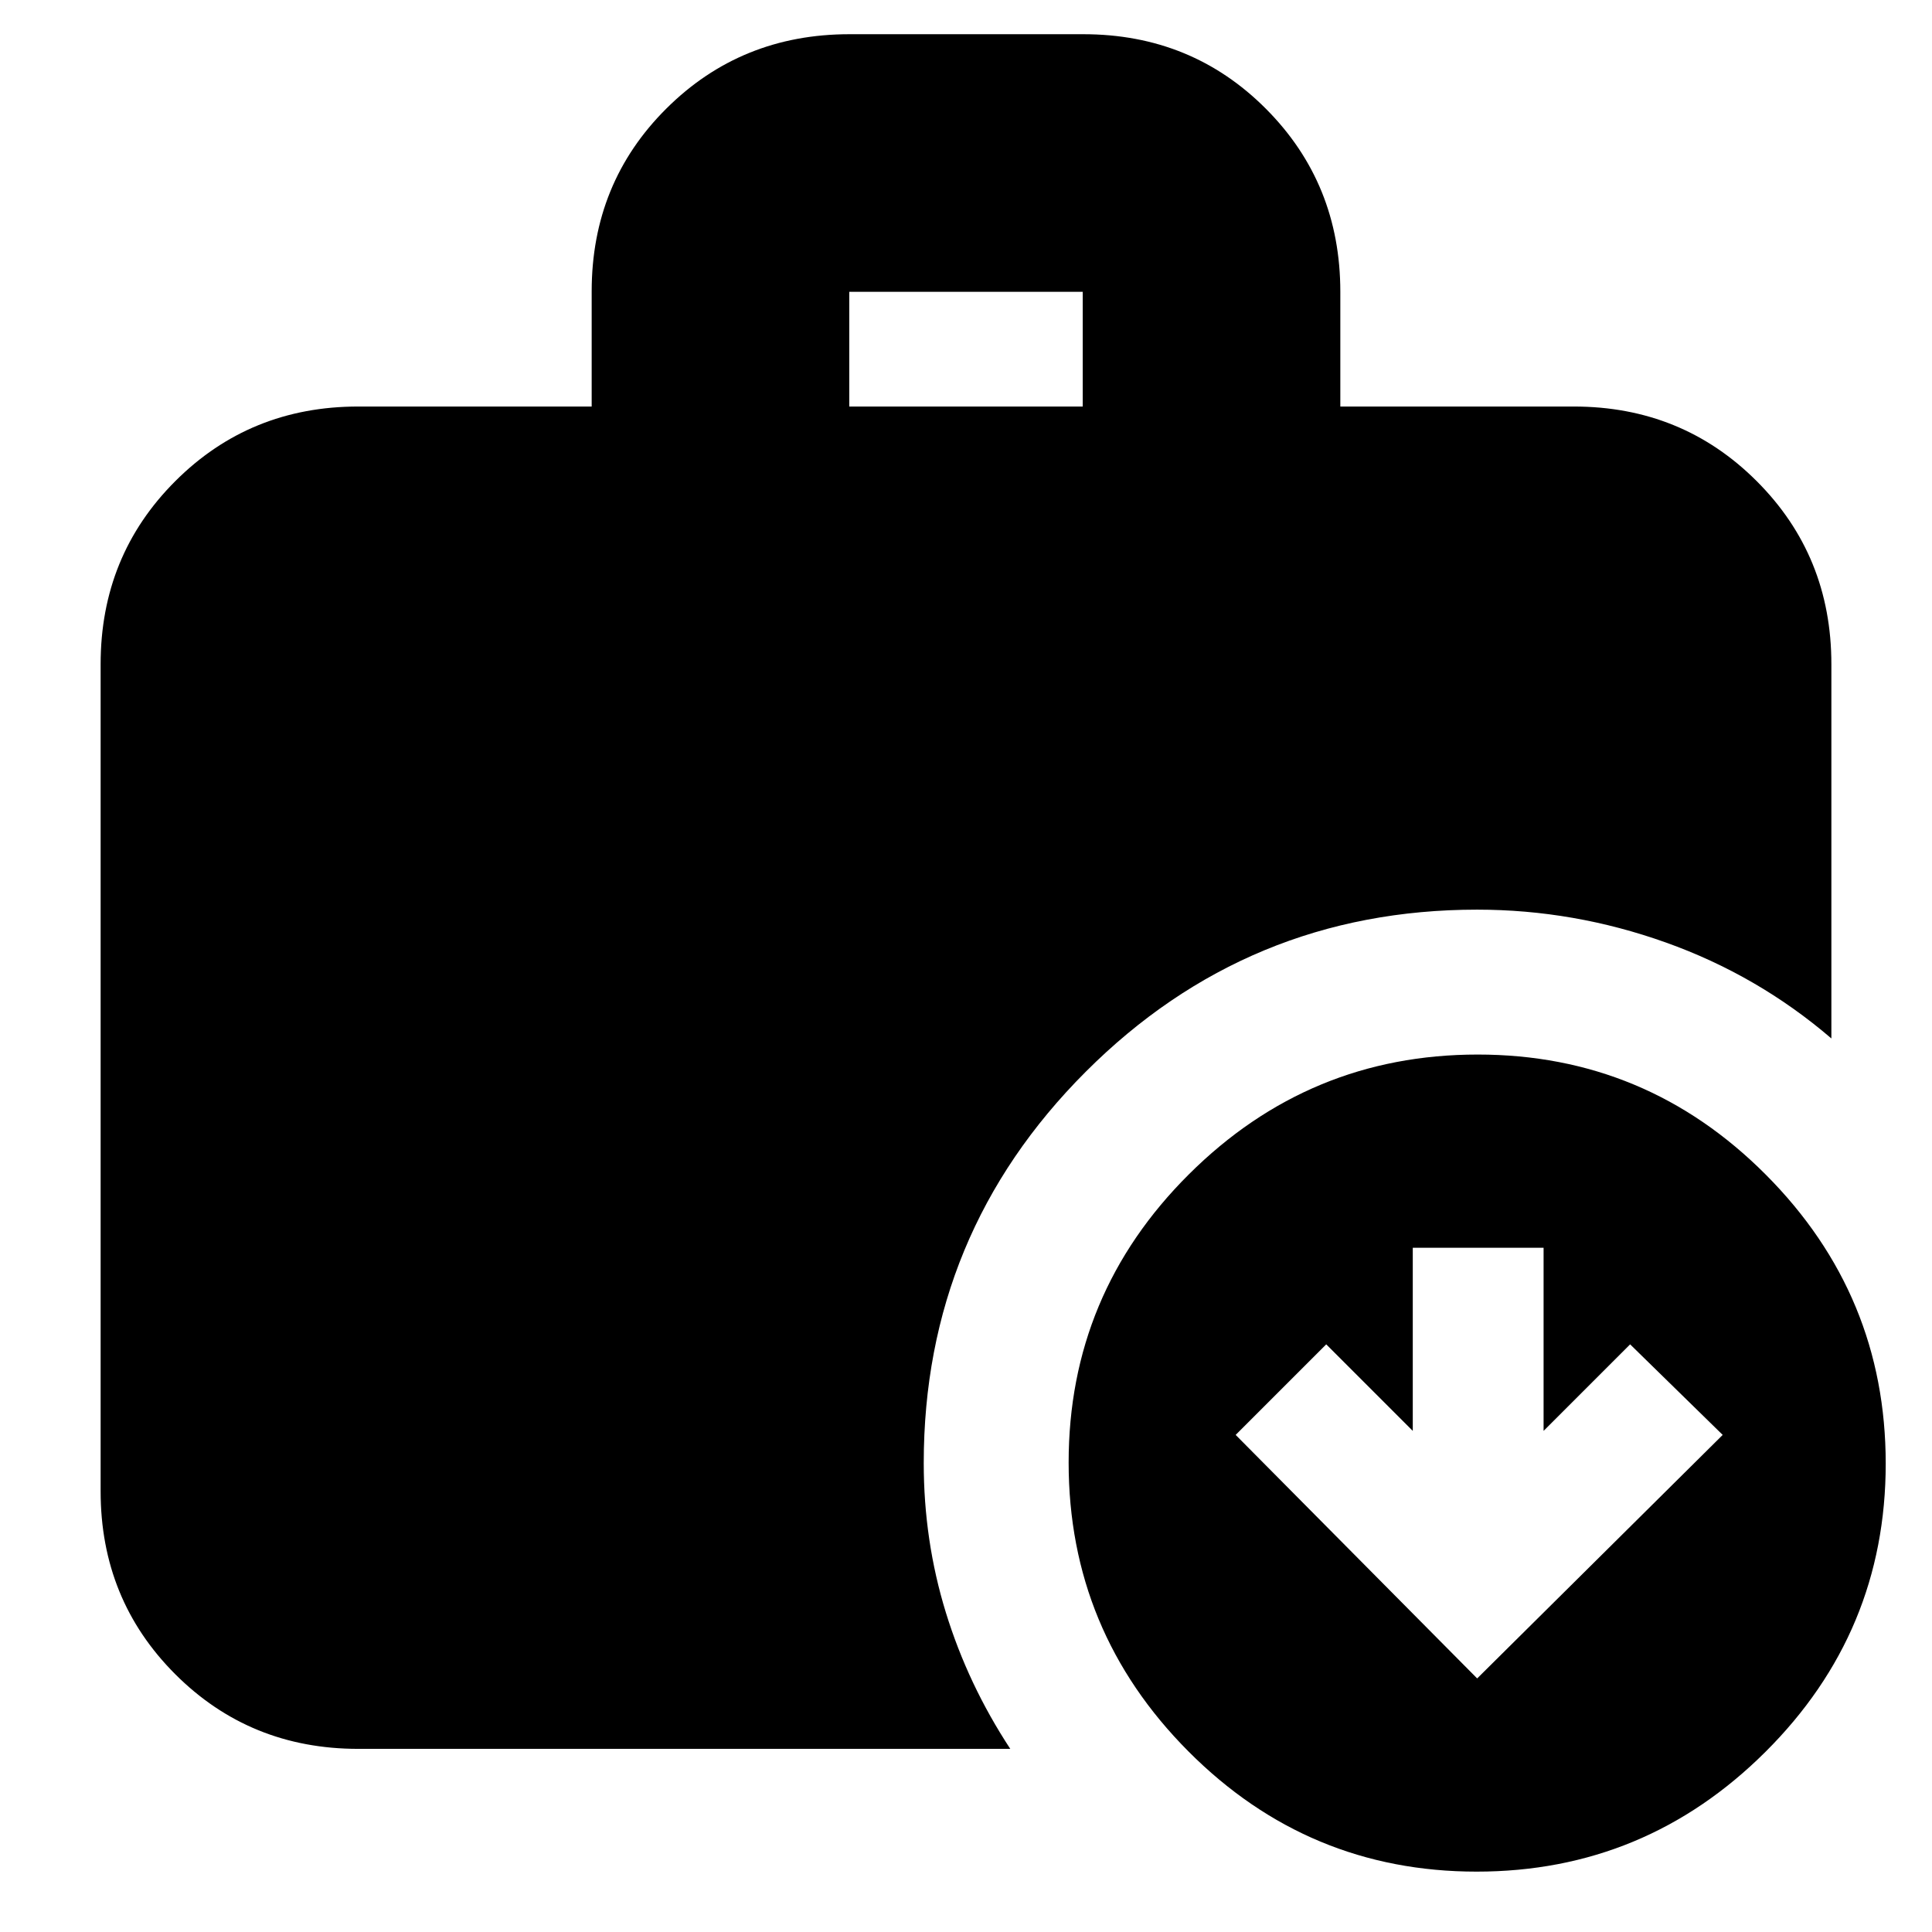 <svg xmlns="http://www.w3.org/2000/svg" height="20" viewBox="0 -960 960 960" width="20"><path d="m734-126 122-121-46-45-43 43v-91h-65v91l-43-43-45 45 120 121ZM422-758h116v-57H422v57ZM733.735-30Q650-30 590.5-89.765 531-149.53 531-233.265T590.765-376.5q59.765-59.5 143.5-59.5T877.5-376.235q59.5 59.765 59.5 143.5T877.235-89.5Q817.47-30 733.735-30ZM178-91q-53.825 0-90.912-37.087Q50-165.175 50-219v-411q0-53.825 37.088-90.912Q124.175-758 178-758h116v-57.212q0-53.913 37.113-90.85Q368.227-943 422.088-943h116.176q53.861 0 90.798 37.088Q666-868.825 666-815v57h116q53.825 0 90.912 37.088Q910-683.825 910-630v186q-36.59-31.392-82.295-47.696T734-508q-113.957 0-194.479 80.521Q459-346.957 459-233q0 38.554 11 74.277T502-91H178Z"/></svg>